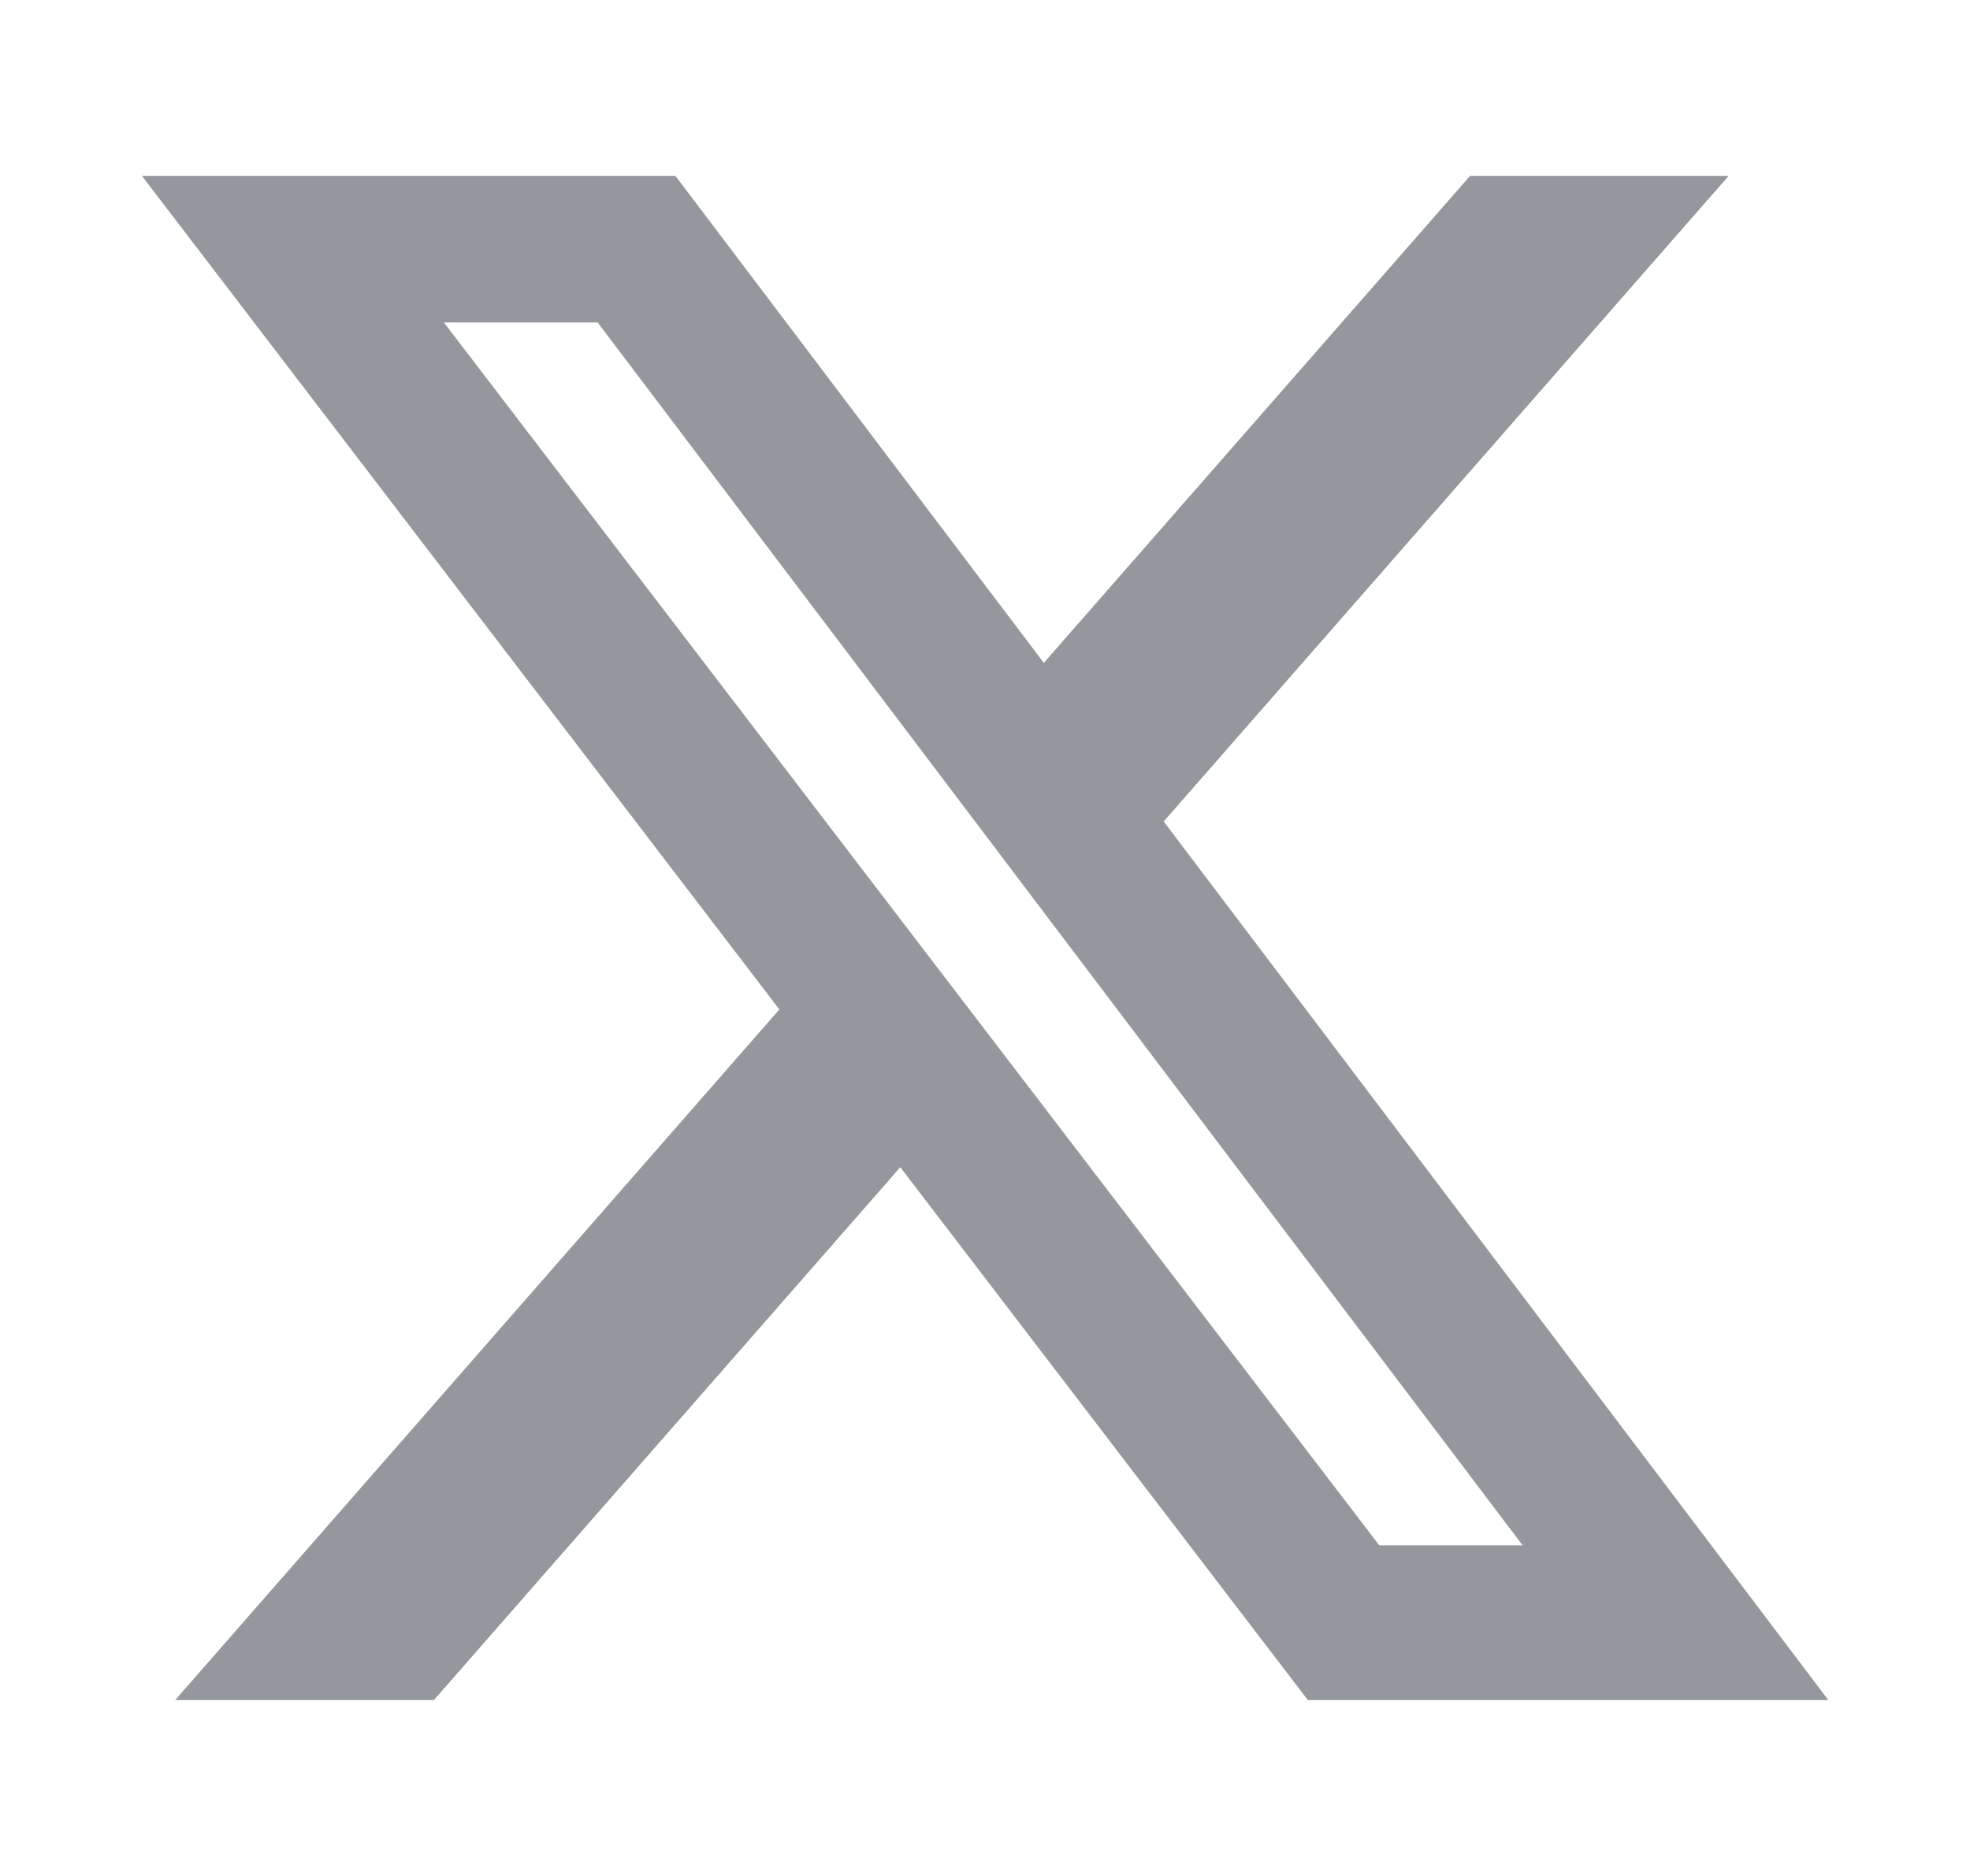 <svg width="21" height="20" viewBox="0 0 21 20" fill="none" xmlns="http://www.w3.org/2000/svg">
<path d="M15.671 1.875H18.427L12.405 8.758L19.49 18.125H13.942L9.597 12.444L4.625 18.125H1.867L8.308 10.762L1.513 1.875H7.2L11.127 7.067L15.671 1.875ZM14.703 16.475H16.231L6.371 3.438H4.732L14.703 16.475Z" fill="#94979C"/>
</svg>
